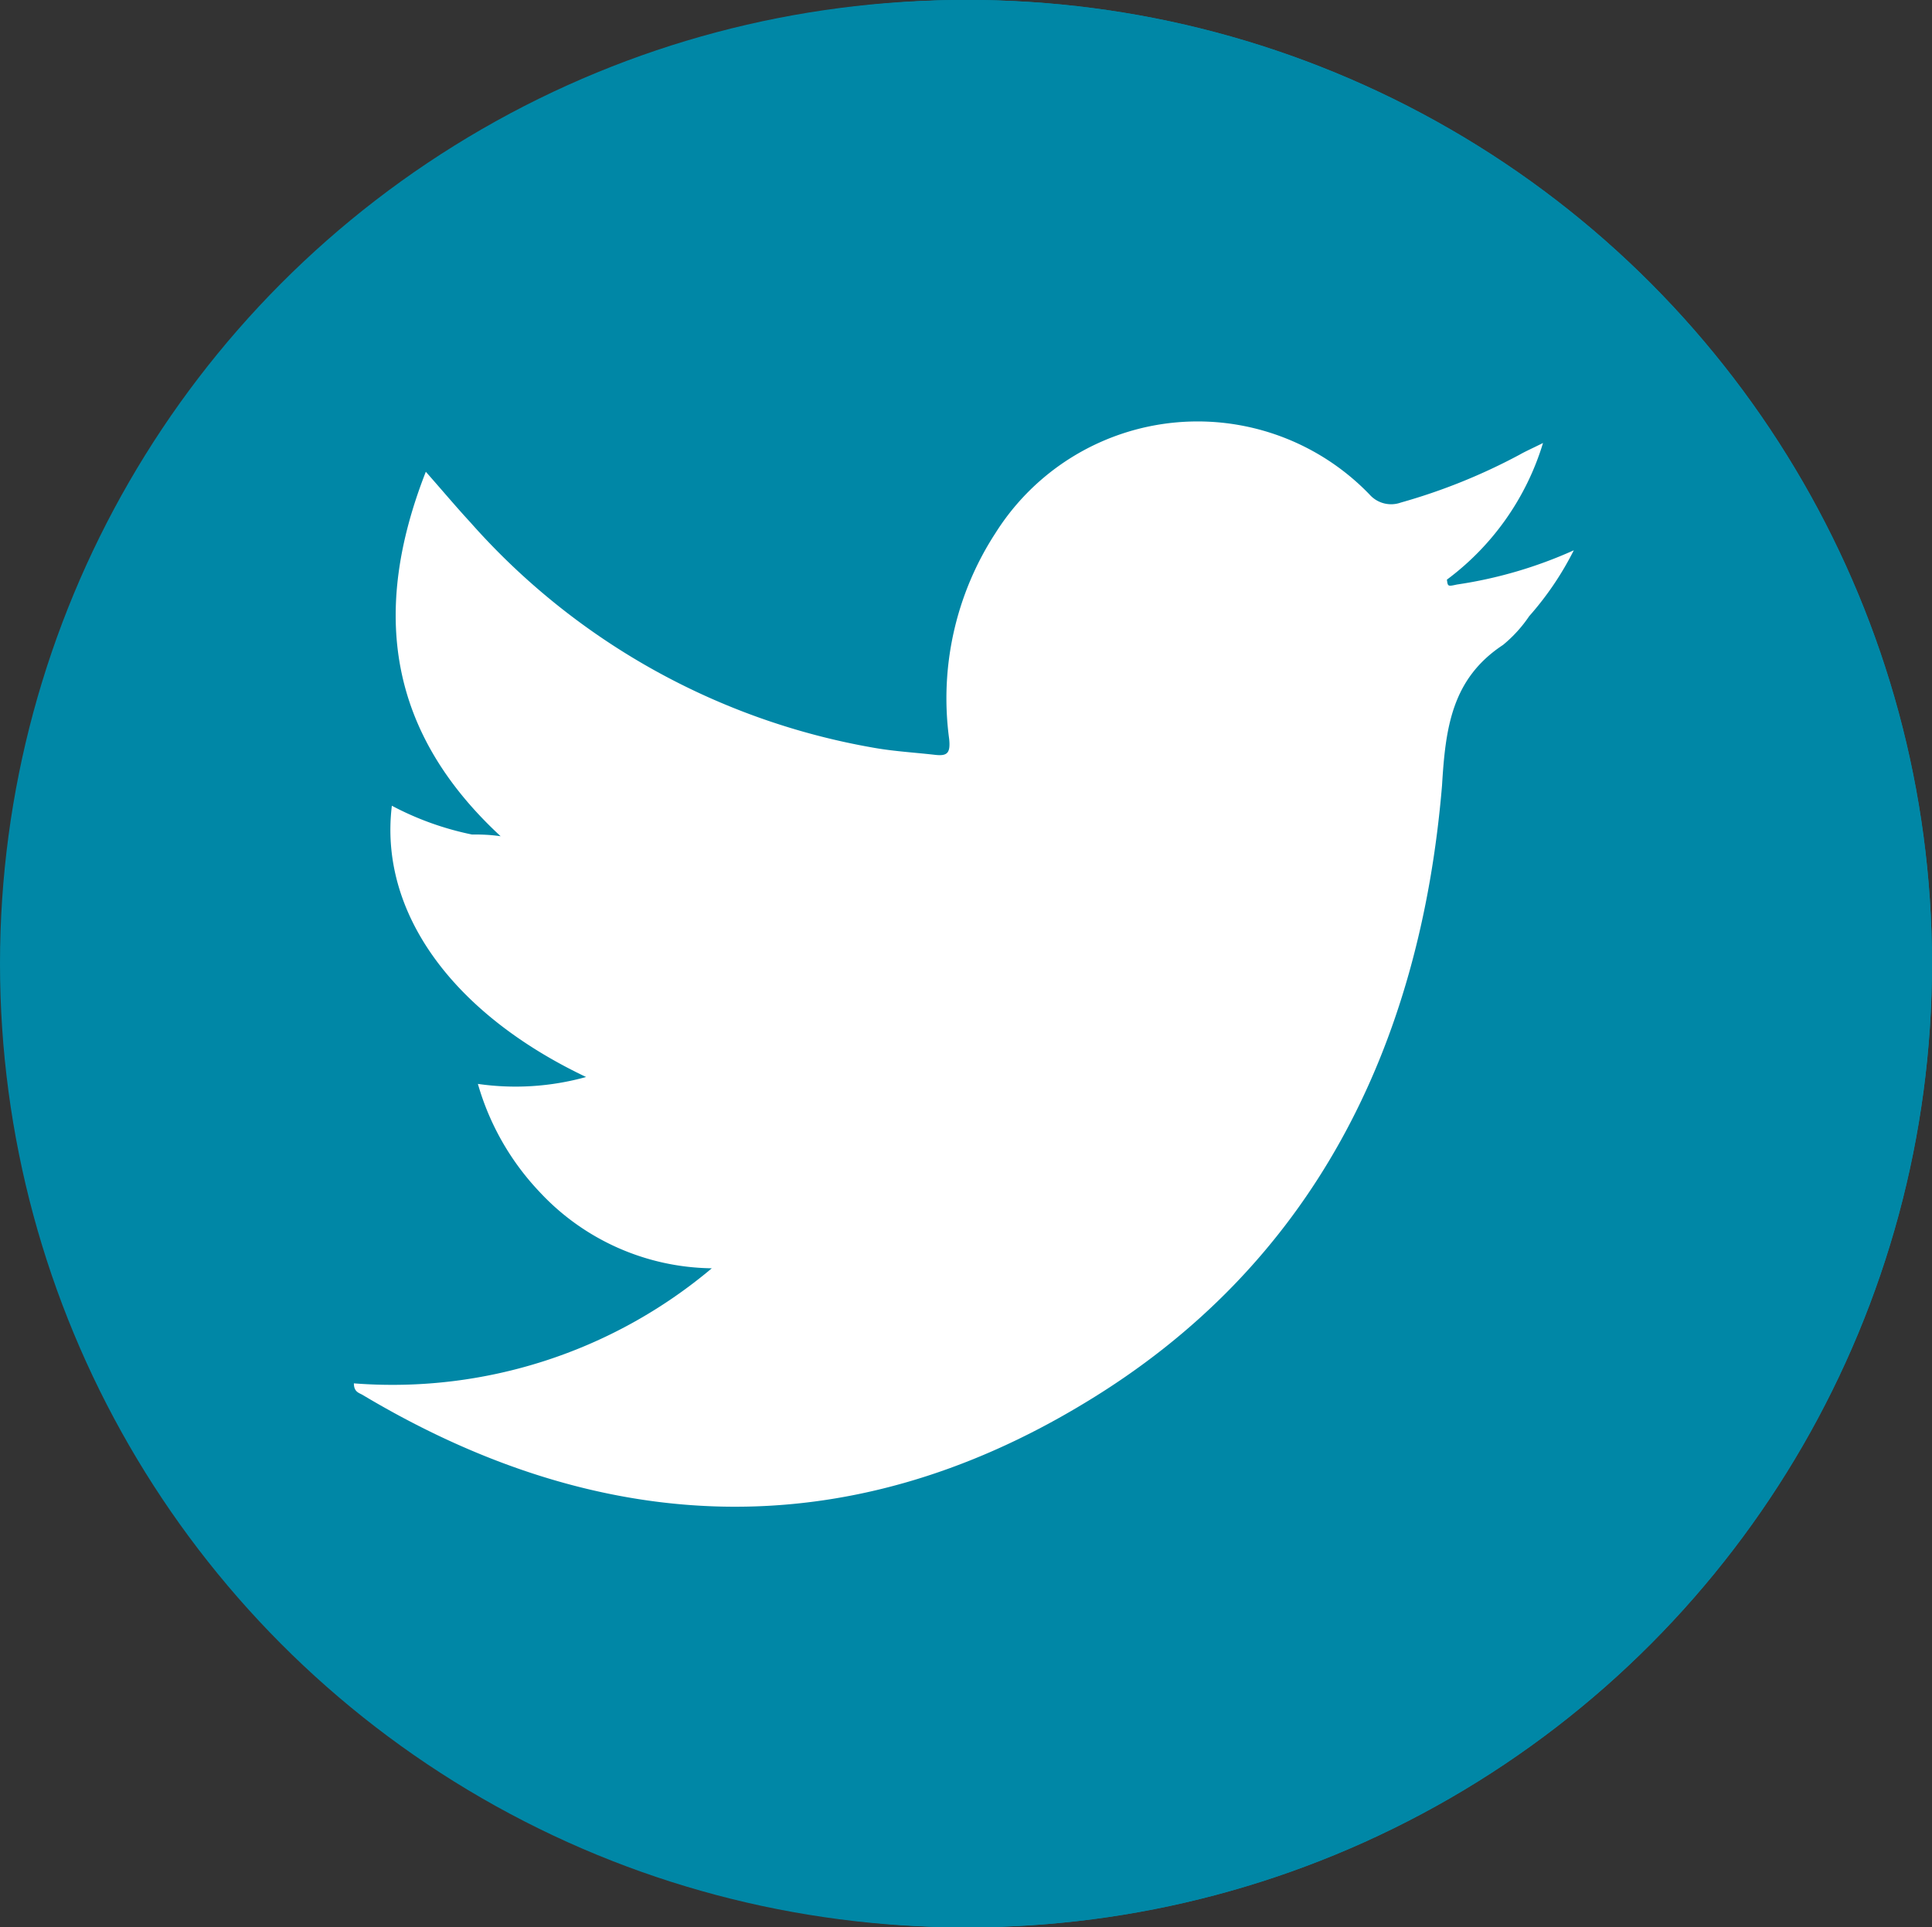 <svg id="Calque_1" data-name="Calque 1" xmlns="http://www.w3.org/2000/svg" viewBox="0 0 67.15 67"><rect x="0" y="0" width="67.15" height="67" fill="#333333" stroke="none"/><defs><style>.cls-1{fill:#0087a6;}.cls-2{fill:#fff;}</style></defs><title>twitter</title><circle class="cls-1" cx="33.65" cy="33.5" r="33.5"/><circle class="cls-1" cx="33.65" cy="33.5" r="33.5"/><path class="cls-2" d="M45.91,42.09,45.85,42l-7-6.61c-.3-.29-.92.05-1,.54l-.42,2.61A5.79,5.79,0,0,1,33.53,40l-.07,0a5.66,5.66,0,0,1-4.1-1.67L29,36.12c-.08-.5-.69-.82-1-.53l-6.6,6.22L19,44.09a.51.51,0,0,0,.35.89H47.11L47,45h.14a.72.72,0,0,0,.48-1.24Z" transform="translate(0.15)"/><path class="cls-2" d="M49.39,25.09,40.71,33a.55.55,0,0,0,0,.82l8.69,8.13a.56.56,0,0,0,.94-.41v-16A.56.56,0,0,0,49.39,25.09Z" transform="translate(0.15)"/><path class="cls-2" d="M32.78,35a1,1,0,0,0,1.1.17.85.85,0,0,0,.34-.2L47.37,23.52A.86.86,0,0,0,46.8,22h-26l0,0H20.2a.86.86,0,0,0-.57,1.5Z" transform="translate(0.15)"/><path class="cls-2" d="M26.29,33l-8.68-7.9a.56.56,0,0,0-.94.41v16a.56.56,0,0,0,.94.41l8.69-8.13A.55.55,0,0,0,26.29,33Z" transform="translate(0.15)"/><circle class="cls-1" cx="33.5" cy="33.5" r="33.5"/><path class="cls-2" d="M50.49,20.32a15.29,15.29,0,0,0,4.06-1.19A10.71,10.71,0,0,1,53,21.42a4.67,4.67,0,0,1-.91,1c-1.79,1.18-2,2.9-2.12,4.89C49.21,36.37,45.49,44,37.52,48.79c-8.27,5-16.77,4.66-25.07-.3-.12-.07-.3-.1-.3-.4a17.23,17.23,0,0,0,12.44-4,8.31,8.31,0,0,1-6-2.67,9.08,9.08,0,0,1-2.13-3.74,9.15,9.15,0,0,0,3.76-.24c-4.67-2.22-7.2-5.75-6.75-9.43a10.38,10.38,0,0,0,2.78,1c.28,0,.57,0,1,.06-3.9-3.61-4.51-7.79-2.6-12.67.6.68,1.06,1.23,1.55,1.76A24.25,24.25,0,0,0,30.25,26c.69.12,1.39.16,2.09.24.43.05.55-.05.5-.55a10.53,10.53,0,0,1,1.61-7.16,8.3,8.3,0,0,1,13-1.34,1,1,0,0,0,1.09.28,20.41,20.41,0,0,0,4.12-1.66c.21-.12.44-.22.82-.41a9.26,9.26,0,0,1-3.34,4.75C50.17,20.39,50.17,20.39,50.49,20.32Z" transform="translate(0.15)"/></svg>